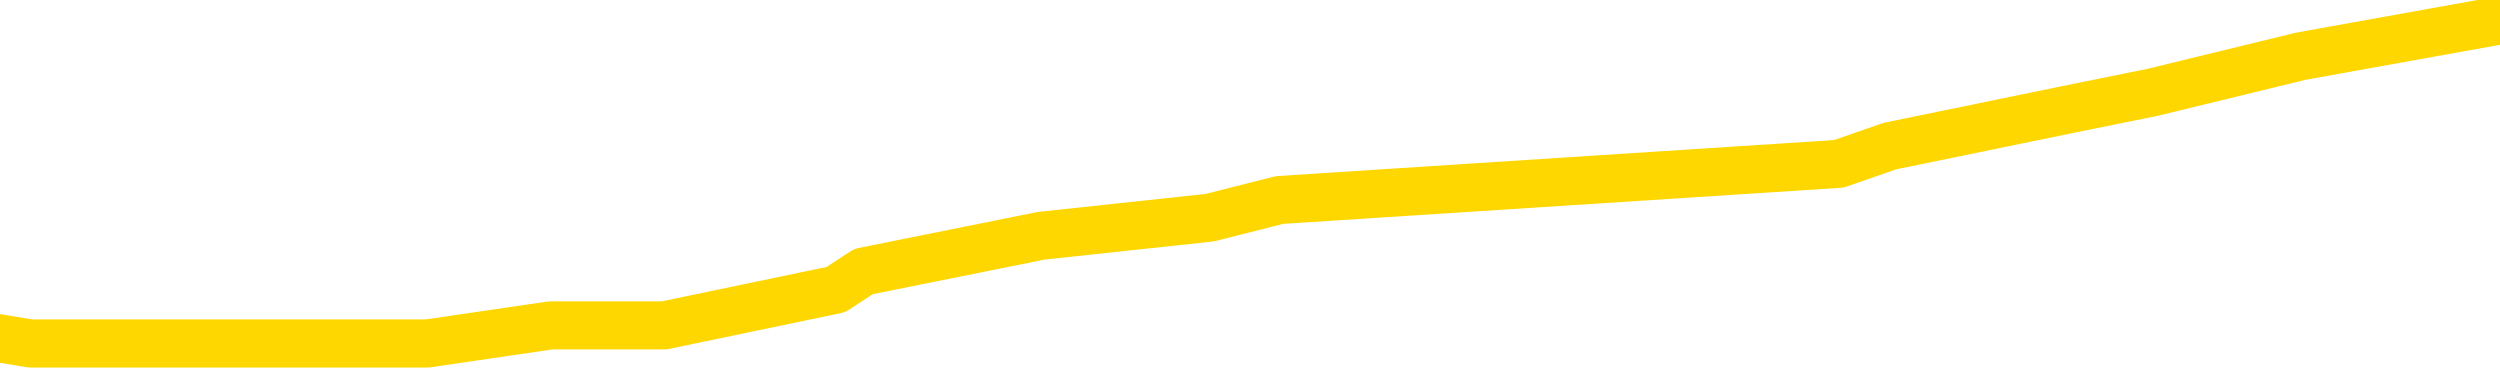 <svg xmlns="http://www.w3.org/2000/svg" version="1.1" viewBox="0 0 6500 1000">
	<path fill="none" stroke="gold" stroke-width="125" stroke-linecap="round" stroke-linejoin="round" d="M0 16798  L-112760 16798 L-112576 16751 L-112086 16658 L-111792 16611 L-111481 16518 L-111247 16471 L-111193 16378 L-111134 16284 L-110981 16238 L-110940 16145 L-110808 16098 L-110515 16051 L-109974 16051 L-109364 16005 L-109316 16005 L-108676 15958 L-108643 15958 L-108117 15958 L-107985 15911 L-107594 15818 L-107266 15725 L-107149 15631 L-106938 15538 L-106221 15538 L-105651 15492 L-105544 15492 L-105369 15445 L-105148 15352 L-104746 15305 L-104721 15212 L-103793 15118 L-103705 15025 L-103623 14932 L-103553 14839 L-103256 14792 L-103104 14699 L-101213 14745 L-101113 14745 L-100850 14745 L-100557 14792 L-100415 14699 L-100167 14699 L-100131 14652 L-99972 14605 L-99509 14512 L-99256 14465 L-99044 14372 L-98792 14326 L-98444 14279 L-97516 14186 L-97423 14092 L-97012 14046 L-95841 13952 L-94652 13906 L-94560 13812 L-94532 13719 L-94266 13626 L-93967 13533 L-93838 13439 L-93801 13346 L-92986 13346 L-92602 13393 L-91542 13439 L-91481 13439 L-91215 14372 L-90744 15258 L-90552 16145 L-90288 17031 L-89951 16984 L-89816 16937 L-89360 16891 L-88617 16844 L-88599 16798 L-88434 16704 L-88366 16704 L-87850 16658 L-86821 16658 L-86625 16611 L-86137 16564 L-85775 16518 L-85366 16518 L-84980 16564 L-83277 16564 L-83179 16564 L-83107 16564 L-83046 16564 L-82861 16518 L-82525 16518 L-81884 16471 L-81807 16424 L-81746 16424 L-81559 16378 L-81480 16378 L-81303 16331 L-81283 16284 L-81053 16284 L-80666 16238 L-79777 16238 L-79738 16191 L-79649 16145 L-79622 16051 L-78614 16005 L-78464 15911 L-78440 15865 L-78307 15818 L-78267 15771 L-77009 15725 L-76951 15725 L-76411 15678 L-76359 15678 L-76312 15678 L-75917 15631 L-75778 15585 L-75578 15538 L-75431 15538 L-75266 15538 L-74990 15585 L-74631 15585 L-74079 15538 L-73434 15492 L-73175 15398 L-73021 15352 L-72620 15305 L-72580 15258 L-72459 15212 L-72398 15258 L-72384 15258 L-72290 15258 L-71997 15212 L-71845 15025 L-71515 14932 L-71437 14839 L-71361 14792 L-71135 14652 L-71068 14559 L-70840 14465 L-70788 14372 L-70623 14326 L-69618 14279 L-69434 14232 L-68883 14186 L-68490 14092 L-68093 14046 L-67243 13952 L-67164 13906 L-66585 13859 L-66144 13859 L-65903 13812 L-65746 13812 L-65345 13719 L-65324 13719 L-64880 13673 L-64474 13626 L-64338 13533 L-64163 13439 L-64027 13346 L-63776 13253 L-62777 13206 L-62694 13159 L-62559 13113 L-62520 13066 L-61630 13020 L-61415 12973 L-60972 12926 L-60854 12880 L-60797 12833 L-60121 12833 L-60021 12786 L-59992 12786 L-58650 12740 L-58244 12693 L-58205 12646 L-57277 12600 L-57178 12553 L-57046 12506 L-56641 12460 L-56615 12413 L-56522 12367 L-56306 12320 L-55895 12227 L-54741 12133 L-54449 12040 L-54421 11947 L-53813 11900 L-53563 11807 L-53543 11760 L-52614 11714 L-52562 11620 L-52440 11574 L-52422 11480 L-52266 11434 L-52091 11340 L-51955 11294 L-51898 11247 L-51790 11201 L-51705 11154 L-51472 11107 L-51397 11061 L-51088 11014 L-50970 10967 L-50801 10921 L-50709 10874 L-50607 10874 L-50584 10827 L-50506 10827 L-50408 10734 L-50042 10687 L-49937 10641 L-49434 10594 L-48982 10548 L-48943 10501 L-48920 10454 L-48879 10408 L-48750 10361 L-48649 10314 L-48208 10268 L-47925 10221 L-47333 10174 L-47203 10128 L-46928 10034 L-46776 9988 L-46622 9941 L-46537 9848 L-46459 9801 L-46274 9755 L-46223 9755 L-46195 9708 L-46116 9661 L-46093 9615 L-45809 9521 L-45206 9428 L-44210 9381 L-43912 9335 L-43178 9288 L-42934 9242 L-42844 9195 L-42267 9148 L-41568 9102 L-40816 9055 L-40497 9008 L-40115 8915 L-40037 8868 L-39403 8822 L-39218 8775 L-39130 8775 L-39000 8775 L-38687 8729 L-38638 8682 L-38496 8635 L-38474 8589 L-37507 8542 L-36961 8495 L-36483 8495 L-36422 8495 L-36098 8495 L-36077 8449 L-36014 8449 L-35804 8402 L-35727 8355 L-35673 8309 L-35650 8262 L-35611 8215 L-35595 8169 L-34838 8122 L-34822 8076 L-34022 8029 L-33870 7982 L-32964 7936 L-32458 7889 L-32229 7796 L-32188 7796 L-32072 7749 L-31896 7702 L-31142 7749 L-31007 7702 L-30843 7656 L-30525 7609 L-30348 7516 L-29327 7423 L-29303 7329 L-29052 7283 L-28839 7189 L-28205 7143 L-27967 7049 L-27934 6956 L-27756 6863 L-27676 6770 L-27586 6723 L-27522 6630 L-27082 6536 L-27058 6490 L-26517 6443 L-26262 6396 L-25767 6350 L-24890 6303 L-24853 6256 L-24800 6210 L-24759 6163 L-24642 6117 L-24365 6070 L-24158 5977 L-23961 5883 L-23938 5790 L-23887 5697 L-23848 5650 L-23770 5604 L-23173 5510 L-23113 5464 L-23009 5417 L-22855 5370 L-22223 5324 L-21542 5277 L-21239 5184 L-20893 5137 L-20695 5090 L-20647 4997 L-20326 4951 L-19699 4904 L-19552 4857 L-19516 4811 L-19458 4764 L-19381 4671 L-19140 4671 L-19052 4624 L-18958 4577 L-18664 4531 L-18530 4484 L-18470 4437 L-18433 4344 L-18161 4344 L-17154 4298 L-16979 4251 L-16928 4251 L-16636 4204 L-16443 4111 L-16110 4064 L-15603 4018 L-15041 3924 L-15027 3831 L-15010 3784 L-14910 3691 L-14795 3598 L-14756 3505 L-14718 3458 L-14653 3458 L-14624 3411 L-14485 3458 L-14193 3458 L-14143 3458 L-14037 3458 L-13773 3411 L-13308 3365 L-13164 3365 L-13109 3271 L-13052 3225 L-12861 3178 L-12496 3131 L-12281 3131 L-12086 3131 L-12028 3131 L-11969 3038 L-11816 2992 L-11546 2945 L-11116 3178 L-11101 3178 L-11024 3131 L-10959 3085 L-10830 2758 L-10806 2712 L-10522 2665 L-10475 2618 L-10420 2572 L-9958 2525 L-9919 2525 L-9878 2479 L-9688 2432 L-9208 2385 L-8721 2339 L-8704 2292 L-8666 2245 L-8409 2199 L-8332 2105 L-8102 2059 L-8086 1965 L-7792 1872 L-7349 1826 L-6903 1779 L-6398 1732 L-6244 1686 L-5958 1639 L-5918 1546 L-5586 1499 L-5364 1452 L-4848 1359 L-4772 1312 L-4524 1219 L-4329 1126 L-4270 1079 L-3493 1033 L-3419 1033 L-3188 986 L-3172 986 L-3110 939 L-2914 893 L-2450 893 L-2427 846 L-2297 846 L-996 846 L-980 846 L-903 799 L-809 799 L-592 799 L-440 753 L-261 799 L-207 846 L79 893 L118 893 L488 893 L928 893 L1111 893 L1432 846 L1727 846 L2173 753 L2245 706 L2707 613 L3145 566 L3327 520 L4781 426 L4913 380 L5370 286 L5597 240 L5983 146 L6500 53" />
</svg>
